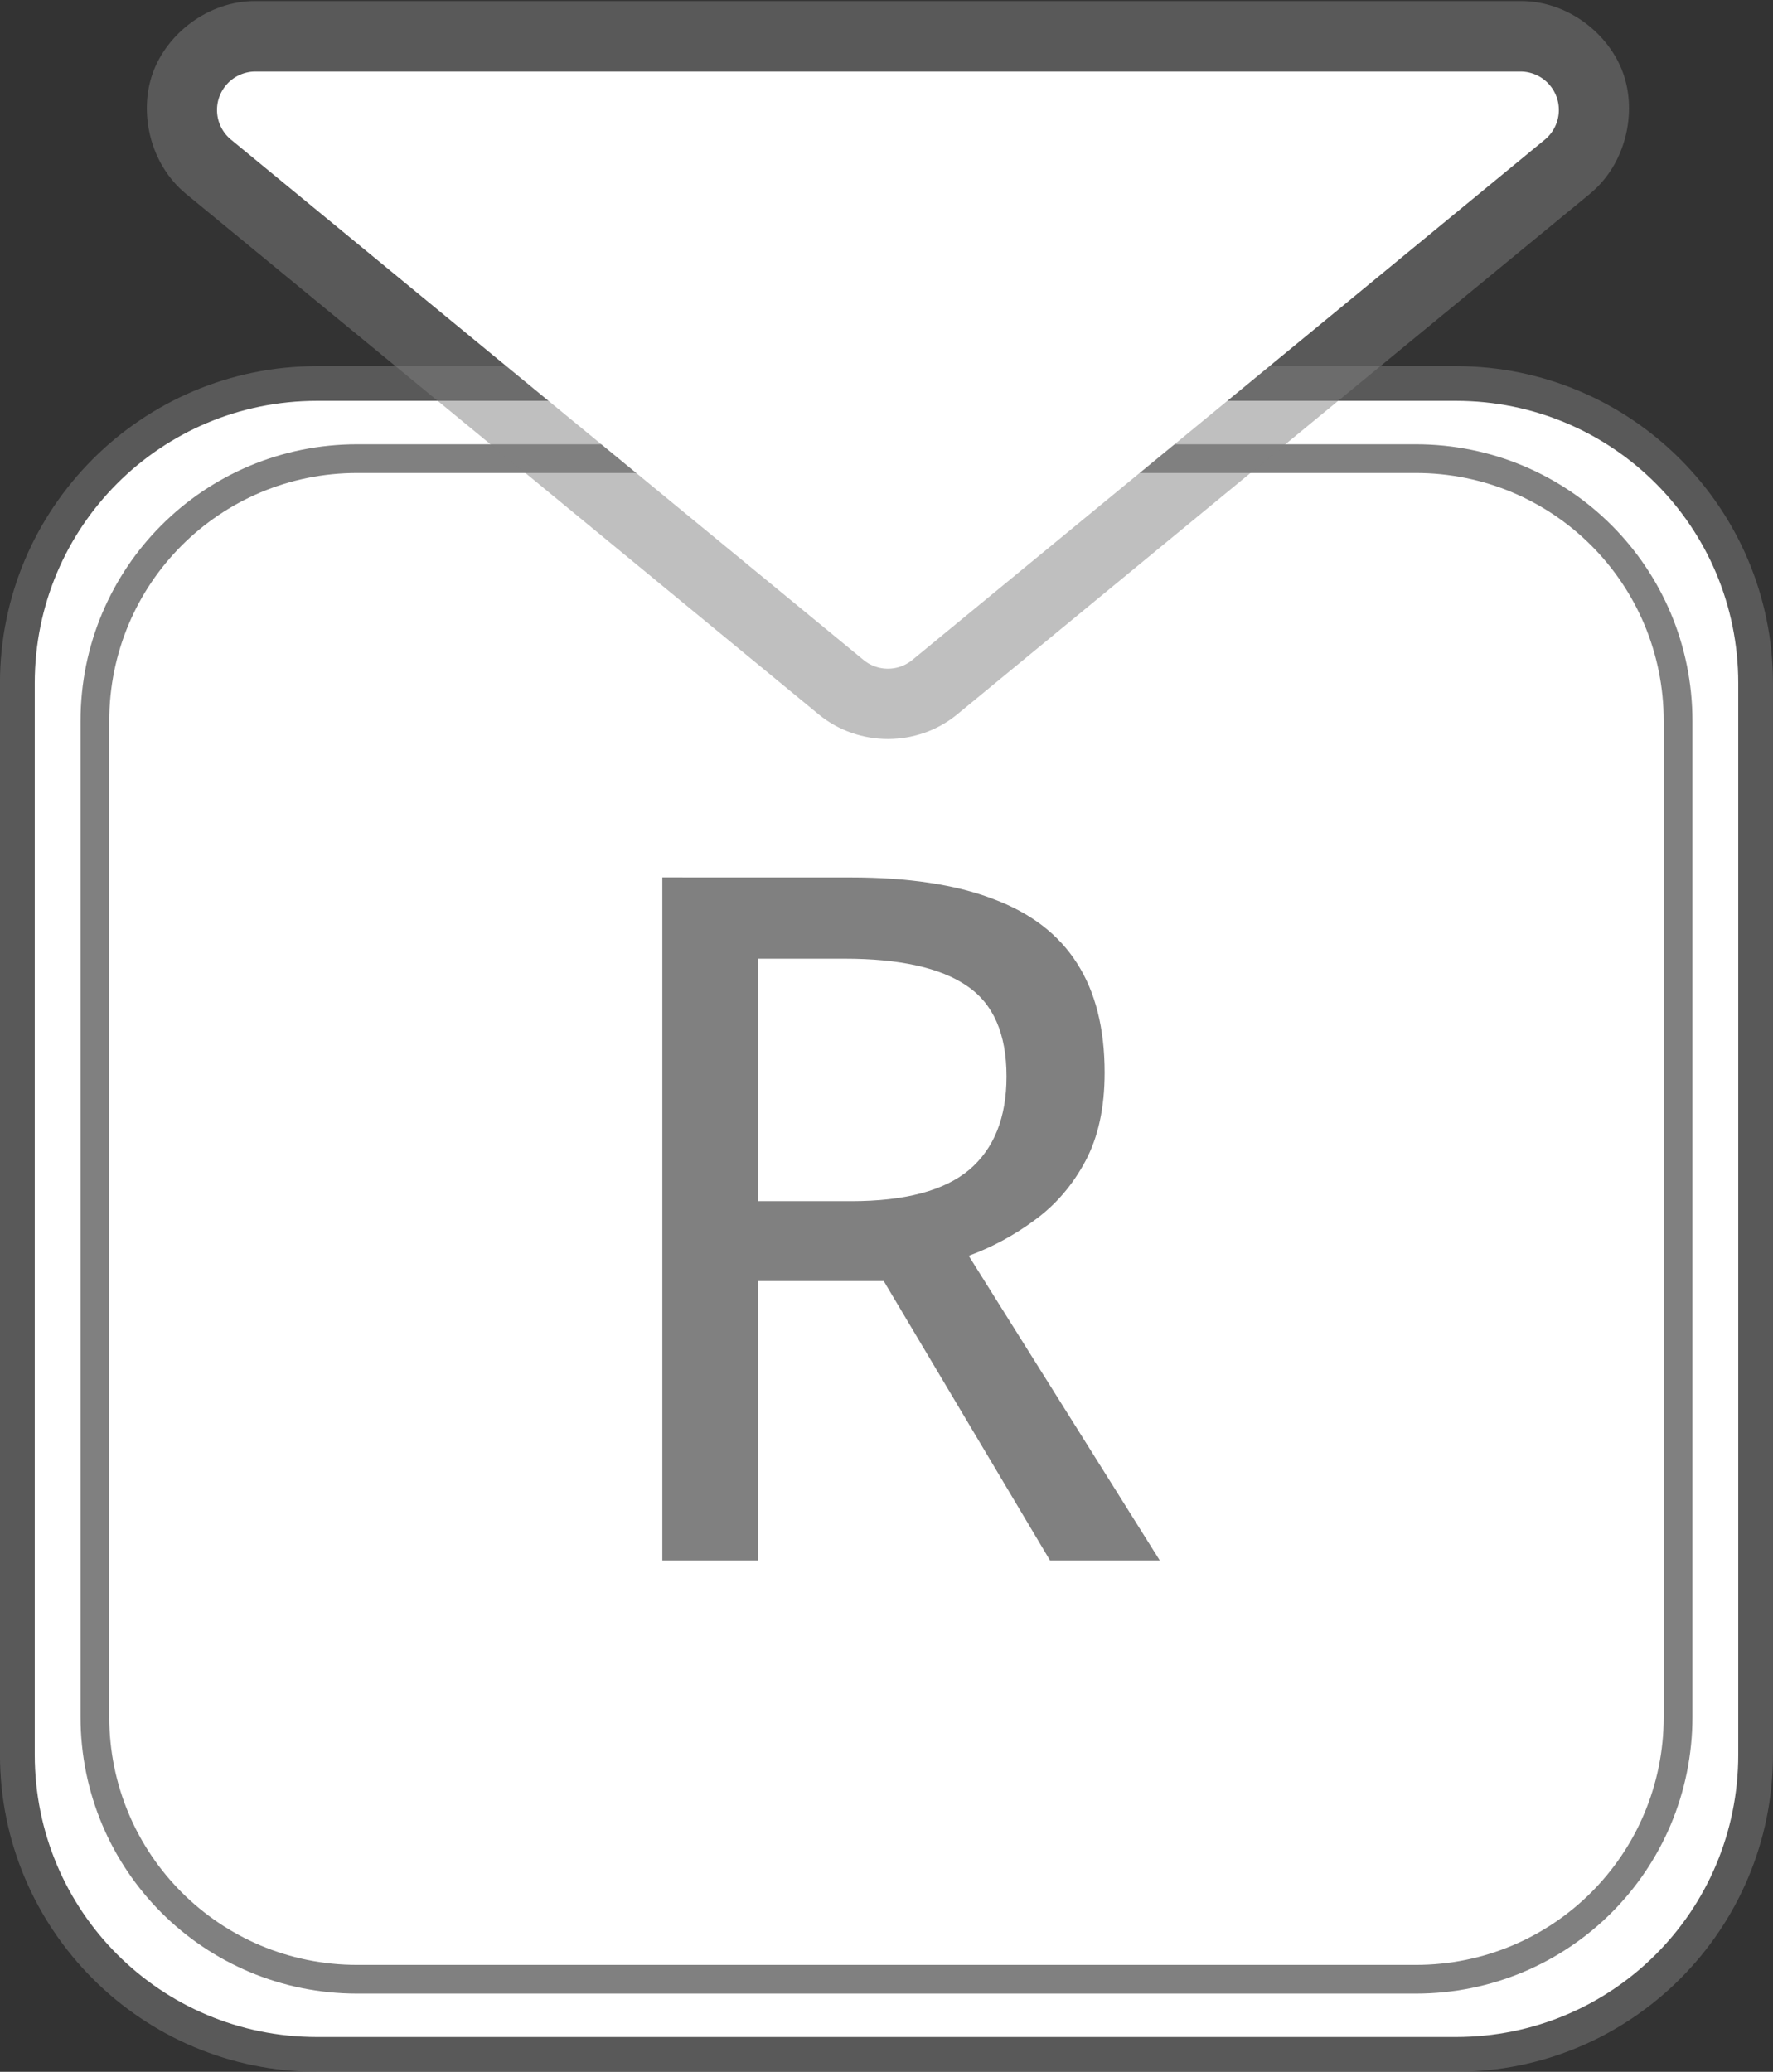 <?xml version="1.0" encoding="UTF-8" standalone="no"?>
<!-- Created with Inkscape (http://www.inkscape.org/) -->

<svg
   width="51.033mm"
   height="59.621mm"
   viewBox="0 0 51.033 59.621"
   version="1.1"
   id="svg1"
   inkscape:version="1.3.2 (091e20e, 2023-11-25, custom)"
   sodipodi:docname="steamdeck-Right Trackpad Click.svg"
   xml:space="preserve"
   xmlns:inkscape="http://www.inkscape.org/namespaces/inkscape"
   xmlns:sodipodi="http://sodipodi.sourceforge.net/DTD/sodipodi-0.dtd"
   xmlns="http://www.w3.org/2000/svg"
   xmlns:svg="http://www.w3.org/2000/svg"><rect x="0" y="0" width="51.033" height="59.621" fill="#333333" stroke="none"/><sodipodi:namedview
     id="namedview1"
     pagecolor="#35ff96"
     bordercolor="#000000"
     borderopacity="0.25"
     inkscape:showpageshadow="2"
     inkscape:pageopacity="0.0"
     inkscape:pagecheckerboard="0"
     inkscape:deskcolor="#d1d1d1"
     inkscape:document-units="mm"
     inkscape:zoom="3.0005459"
     inkscape:cx="43.158813"
     inkscape:cy="138.80808"
     inkscape:window-width="2560"
     inkscape:window-height="1351"
     inkscape:window-x="-9"
     inkscape:window-y="-9"
     inkscape:window-maximized="1"
     inkscape:current-layer="svg1" /><defs
     id="defs1"><linearGradient
       id="swatch1"
       inkscape:swatch="solid"><stop
         style="stop-color:#777777;stop-opacity:1;"
         offset="0"
         id="stop1" /></linearGradient></defs><g
     inkscape:label="Steam Deck Right Trackpad Click"
     id="layer1-5"
     style="display:inline;stroke:#777777;stroke-opacity:1;paint-order:stroke fill markers"
     transform="translate(-104.393,-103.997)"><g
       id="rect2-2"
       inkscape:label="Style - Outline (White)"
       style="display:none"><path
         style="color:#000000;display:inline;fill:#ffffff;stroke:none;stroke-linecap:round;stroke-linejoin:round;-inkscape-stroke:none;paint-order:normal"
         d="m 113.521,115.532 h 32.777 c 4.503,0 8.128,3.625 8.128,8.128 v 30.829 c 0,4.503 -3.625,8.128 -8.128,8.128 h -32.777 c -4.503,0 -8.128,-3.625 -8.128,-8.128 v -30.829 c 0,-4.503 3.625,-8.128 8.128,-8.128 z"
         id="path4-1"
         inkscape:label="Color" /><path
         style="color:#000000;fill:#000000;stroke:none;stroke-linecap:round;stroke-linejoin:round;-inkscape-stroke:none;paint-order:normal"
         d="m 113.521,114.533 c -5.04,0 -9.129,4.087 -9.129,9.127 v 30.83 c 0,5.04 4.089,9.127 9.129,9.127 h 32.777 c 5.04,0 9.127,-4.087 9.127,-9.127 v -30.83 c 0,-5.04 -4.087,-9.127 -9.127,-9.127 z m 0,2 h 32.777 c 3.966,0 7.127,3.161 7.127,7.127 v 30.83 c 0,3.966 -3.161,7.127 -7.127,7.127 h -32.777 c -3.966,0 -7.129,-3.161 -7.129,-7.127 v -30.83 c 0,-3.966 3.163,-7.127 7.129,-7.127 z"
         id="path5-6"
         inkscape:label="Outline" /><path
         style="color:#000000;display:inline;fill:#000000;stroke:none;stroke-linecap:round;stroke-linejoin:round;stroke-opacity:1;-inkscape-stroke:none;paint-order:normal"
         d="m 115.219,117.613 c -4.229,0 -7.645,3.415 -7.645,7.645 v 27.635 c 0,4.229 3.415,7.645 7.645,7.645 h 29.381 c 4.229,0 7.645,-3.415 7.645,-7.645 v -27.635 c 0,-4.229 -3.415,-7.645 -7.645,-7.645 z m 0,0.719 h 29.381 c 3.843,0 6.926,3.082 6.926,6.926 v 27.635 c 0,3.843 -3.082,6.926 -6.926,6.926 h -29.381 c -3.843,0 -6.926,-3.082 -6.926,-6.926 v -27.635 c 0,-3.843 3.082,-6.926 6.926,-6.926 z"
         id="path14-5"
         inkscape:label="Outline 2" /><g
         id="path6-7"
         inkscape:label="Arrow Indicator"
         style="display:inline;stroke:#777777;stroke-width:1;stroke-dasharray:none;stroke-opacity:1;paint-order:stroke fill markers"
         transform="matrix(2.895,0,0,2.895,-255.934,-186.4)"><path
           style="color:#000000;display:inline;fill:#000000;stroke:none;stroke-linecap:round;stroke-linejoin:round;-inkscape-stroke:none;paint-order:stroke fill markers"
           d="m 127.002,100.32 c -0.471,6.7e-4 -0.879,0.328 -1.018,0.717 -0.139,0.388 -0.032,0.902 0.332,1.201 l 3.145,2.586 3.145,2.588 c 0.396,0.325 0.979,0.325 1.375,0 l 3.145,-2.588 3.145,-2.586 c 0.364,-0.299 0.471,-0.813 0.332,-1.201 -0.139,-0.389 -0.546,-0.717 -1.018,-0.717 h -6.291 z m 0.889,1.4 h 5.402 5.402 l -2.459,2.023 -2.943,2.42 -2.943,-2.42 z"
           id="path17"
           inkscape:label="Outline" /><path
           style="color:#000000;display:inline;fill:#ffffff;stroke:none;-inkscape-stroke:none;paint-order:stroke fill markers"
           d="m 127.003,101.021 a 0.382,0.382 0 0 0 -0.242,0.676 l 3.145,2.587 3.145,2.586 a 0.382,0.382 0 0 0 0.485,0 l 3.145,-2.586 3.145,-2.587 a 0.382,0.382 0 0 0 -0.242,-0.676 h -6.29 z"
           id="path18"
           inkscape:label="Arrow Shape" /></g><path
         d="m 128.874,129.247 q 2.487,0 4.101,0.618 1.627,0.605 2.42,1.855 0.793,1.237 0.793,3.146 0,1.506 -0.551,2.541 -0.551,1.035 -1.452,1.694 -0.887,0.659 -1.909,1.035 l 5.499,8.766 h -3.159 l -4.786,-8.04 h -3.617 v 8.04 h -2.756 v -19.656 z m -0.175,2.339 h -2.487 v 6.978 h 2.675 q 2.326,0 3.401,-0.901 1.076,-0.914 1.076,-2.689 0,-1.842 -1.143,-2.608 -1.143,-0.78 -3.522,-0.78 z"
         id="path7-4"
         style="font-weight:500;font-size:27.534px;line-height:0;font-family:'open sans';-inkscape-font-specification:'open sans Medium';letter-spacing:-0.86px;word-spacing:0px;display:inline;fill:#000000;stroke:none;stroke-width:4.336;stroke-linecap:round;stroke-linejoin:round;stroke-opacity:1;paint-order:normal"
         aria-label="R"
         inkscape:label="Symbol R"
         transform="translate(1.2916667e-6)" /></g><g
       id="g11-9"
       inkscape:label="Style - Outline (Black)"
       style="display:none"><path
         style="color:#000000;display:inline;fill:#000000;stroke:none;stroke-linecap:round;stroke-linejoin:round;-inkscape-stroke:none;paint-order:normal"
         d="m 113.521,115.532 h 32.777 c 4.503,0 8.128,3.625 8.128,8.128 v 30.829 c 0,4.503 -3.625,8.128 -8.128,8.128 h -32.777 c -4.503,0 -8.128,-3.625 -8.128,-8.128 v -30.829 c 0,-4.503 3.625,-8.128 8.128,-8.128 z"
         id="path8-6"
         inkscape:label="Color" /><path
         style="color:#000000;fill:#ffffff;stroke:none;stroke-linecap:round;stroke-linejoin:round;-inkscape-stroke:none;paint-order:normal"
         d="m 113.521,114.533 c -5.04,0 -9.129,4.087 -9.129,9.127 v 30.83 c 0,5.04 4.089,9.127 9.129,9.127 h 32.777 c 5.04,0 9.127,-4.087 9.127,-9.127 v -30.83 c 0,-5.04 -4.087,-9.127 -9.127,-9.127 z m 0,2 h 32.777 c 3.966,0 7.127,3.161 7.127,7.127 v 30.83 c 0,3.966 -3.161,7.127 -7.127,7.127 h -32.777 c -3.966,0 -7.129,-3.161 -7.129,-7.127 v -30.83 c 0,-3.966 3.163,-7.127 7.129,-7.127 z"
         id="path9-5"
         inkscape:label="Outline" /><path
         style="color:#000000;display:inline;fill:#ffffff;stroke:none;stroke-linecap:round;stroke-linejoin:round;stroke-opacity:1;-inkscape-stroke:none;paint-order:normal"
         d="m 115.219,117.613 c -4.229,0 -7.645,3.415 -7.645,7.645 v 27.635 c 0,4.229 3.415,7.645 7.645,7.645 h 29.381 c 4.229,0 7.645,-3.415 7.645,-7.645 v -27.635 c 0,-4.229 -3.415,-7.645 -7.645,-7.645 z m 0,0.719 h 29.381 c 3.843,0 6.926,3.082 6.926,6.926 v 27.635 c 0,3.843 -3.082,6.926 -6.926,6.926 h -29.381 c -3.843,0 -6.926,-3.082 -6.926,-6.926 v -27.635 c 0,-3.843 3.082,-6.926 6.926,-6.926 z"
         id="path13-7"
         inkscape:label="Outline 2" /><path
         d="m 128.874,129.247 q 2.487,0 4.101,0.618 1.627,0.605 2.42,1.855 0.793,1.237 0.793,3.146 0,1.506 -0.551,2.541 -0.551,1.035 -1.452,1.694 -0.887,0.659 -1.909,1.035 l 5.499,8.766 h -3.159 l -4.786,-8.04 h -3.617 v 8.04 h -2.756 v -19.656 z m -0.175,2.339 h -2.487 v 6.978 h 2.675 q 2.326,0 3.401,-0.901 1.076,-0.914 1.076,-2.689 0,-1.842 -1.143,-2.608 -1.143,-0.78 -3.522,-0.78 z"
         id="path10"
         style="font-weight:500;font-size:27.534px;line-height:0;font-family:'open sans';-inkscape-font-specification:'open sans Medium';letter-spacing:-0.86px;word-spacing:0px;display:inline;fill:#ffffff;stroke:none;stroke-width:4.336;stroke-linecap:round;stroke-linejoin:round;stroke-opacity:1;paint-order:normal"
         aria-label="R"
         inkscape:label="Symbol R"
         transform="translate(1.2916667e-6)" /><g
         id="g7"
         inkscape:label="Arrow Indicator"
         style="display:inline;stroke:#777777;stroke-width:1;stroke-dasharray:none;stroke-opacity:1;paint-order:stroke fill markers"
         transform="matrix(2.895,0,0,2.895,-255.934,-186.4)"><path
           style="color:#000000;display:inline;fill:#ffffff;stroke:none;stroke-linecap:round;stroke-linejoin:round;-inkscape-stroke:none;paint-order:stroke fill markers"
           d="m 127.002,100.32 c -0.471,6.7e-4 -0.879,0.328 -1.018,0.717 -0.139,0.388 -0.032,0.902 0.332,1.201 l 3.145,2.586 3.145,2.588 c 0.396,0.325 0.979,0.325 1.375,0 l 3.145,-2.588 3.145,-2.586 c 0.364,-0.299 0.471,-0.813 0.332,-1.201 -0.139,-0.389 -0.546,-0.717 -1.018,-0.717 h -6.291 z m 0.889,1.4 h 5.402 5.402 l -2.459,2.023 -2.943,2.42 -2.943,-2.42 z"
           id="path1"
           inkscape:label="Outline" /><path
           style="color:#000000;display:inline;fill:#000000;stroke:none;-inkscape-stroke:none;paint-order:stroke fill markers"
           d="m 127.003,101.021 a 0.382,0.382 0 0 0 -0.242,0.676 l 3.145,2.587 3.145,2.586 a 0.382,0.382 0 0 0 0.485,0 l 3.145,-2.586 3.145,-2.587 a 0.382,0.382 0 0 0 -0.242,-0.676 h -6.29 z"
           id="path7"
           inkscape:label="Arrow Shape" /></g></g><g
       id="rect1-9"
       inkscape:label="Style - Transparent"
       style="display:inline"><path
         style="color:#000000;display:inline;fill:#808080;fill-opacity:0.502;stroke:none;stroke-linecap:round;stroke-linejoin:round;-inkscape-stroke:none"
         d="m 113.521,114.533 c -5.04,0 -9.129,4.087 -9.129,9.127 v 30.83 c 0,5.04 4.089,9.127 9.129,9.127 h 32.777 c 5.04,0 9.127,-4.087 9.127,-9.127 v -30.83 c 0,-5.04 -4.087,-9.127 -9.127,-9.127 z m 0,2 h 32.777 c 3.966,0 7.127,3.161 7.127,7.127 v 30.83 c 0,3.966 -3.161,7.127 -7.127,7.127 h -32.777 c -3.966,0 -7.129,-3.161 -7.129,-7.127 v -30.83 c 0,-3.966 3.163,-7.127 7.129,-7.127 z"
         id="path2-0"
         inkscape:label="Outline" /><path
         style="color:#000000;display:inline;fill:#ffffff;stroke:none;stroke-linecap:round;stroke-linejoin:round;-inkscape-stroke:none"
         d="m 113.521,115.532 h 32.777 c 4.503,0 8.128,3.625 8.128,8.128 v 30.829 c 0,4.503 -3.625,8.128 -8.128,8.128 h -32.777 c -4.503,0 -8.128,-3.625 -8.128,-8.128 v -30.829 c 0,-4.503 3.625,-8.128 8.128,-8.128 z"
         id="path3-8"
         inkscape:label="Color" /><path
         style="color:#000000;display:inline;fill:none;stroke:#808080;stroke-width:0.826;stroke-linecap:round;stroke-linejoin:round;stroke-dasharray:none;stroke-opacity:1;paint-order:normal"
         d="m 114.678,117.195 h 30.462 c 4.185,0 7.554,3.369 7.554,7.554 v 28.652 c 0,4.185 -3.369,7.554 -7.554,7.554 h -30.462 c -4.185,0 -7.554,-3.369 -7.554,-7.554 v -28.652 c 0,-4.185 3.369,-7.554 7.554,-7.554 z"
         id="path12-0"
         inkscape:label="Outline 2" /><path
         d="m 128.874,129.247 q 2.487,0 4.101,0.618 1.627,0.605 2.42,1.855 0.793,1.237 0.793,3.146 0,1.506 -0.551,2.541 -0.551,1.035 -1.452,1.694 -0.887,0.659 -1.909,1.035 l 5.499,8.766 h -3.159 l -4.786,-8.04 h -3.617 v 8.04 h -2.756 v -19.656 z m -0.175,2.339 h -2.487 v 6.978 h 2.675 q 2.326,0 3.401,-0.901 1.076,-0.914 1.076,-2.689 0,-1.842 -1.143,-2.608 -1.143,-0.78 -3.522,-0.78 z"
         id="text2"
         style="font-weight:500;font-size:27.534px;line-height:0;font-family:'open sans';-inkscape-font-specification:'open sans Medium';letter-spacing:-0.86px;word-spacing:0px;display:inline;fill:#808080;stroke:none;stroke-width:4.336;stroke-linecap:round;stroke-linejoin:round;stroke-opacity:1;paint-order:normal"
         aria-label="R"
         inkscape:label="Symbol R"
         transform="translate(1.2916667e-6)" /><g
         id="g20"
         inkscape:label="Arrow Indicator"
         style="display:inline;stroke:#777777;stroke-width:1;stroke-dasharray:none;stroke-opacity:1;paint-order:stroke fill markers"
         transform="matrix(2.895,0,0,2.895,-255.934,-186.4)"><path
           style="color:#000000;display:inline;fill:#808080;fill-opacity:0.502;stroke:none;stroke-linecap:round;stroke-linejoin:round;-inkscape-stroke:none;paint-order:stroke fill markers"
           d="m 127.002,100.32 c -0.471,6.7e-4 -0.879,0.328 -1.018,0.717 -0.139,0.388 -0.032,0.902 0.332,1.201 l 3.145,2.586 3.145,2.588 c 0.396,0.325 0.979,0.325 1.375,0 l 3.145,-2.588 3.145,-2.586 c 0.364,-0.299 0.471,-0.813 0.332,-1.201 -0.139,-0.389 -0.546,-0.717 -1.018,-0.717 h -6.291 z m 0.889,1.4 h 5.402 5.402 l -2.459,2.023 -2.943,2.42 -2.943,-2.42 z"
           id="path19"
           inkscape:label="Outline" /><path
           style="color:#000000;display:inline;fill:#ffffff;stroke:none;stroke-opacity:1;-inkscape-stroke:none;paint-order:stroke fill markers"
           d="m 127.003,101.021 a 0.382,0.382 0 0 0 -0.242,0.676 l 3.145,2.587 3.145,2.586 a 0.382,0.382 0 0 0 0.485,0 l 3.145,-2.586 3.145,-2.587 a 0.382,0.382 0 0 0 -0.242,-0.676 h -6.29 z"
           id="path20"
           inkscape:label="Arrow Shape" /></g></g></g></svg>
